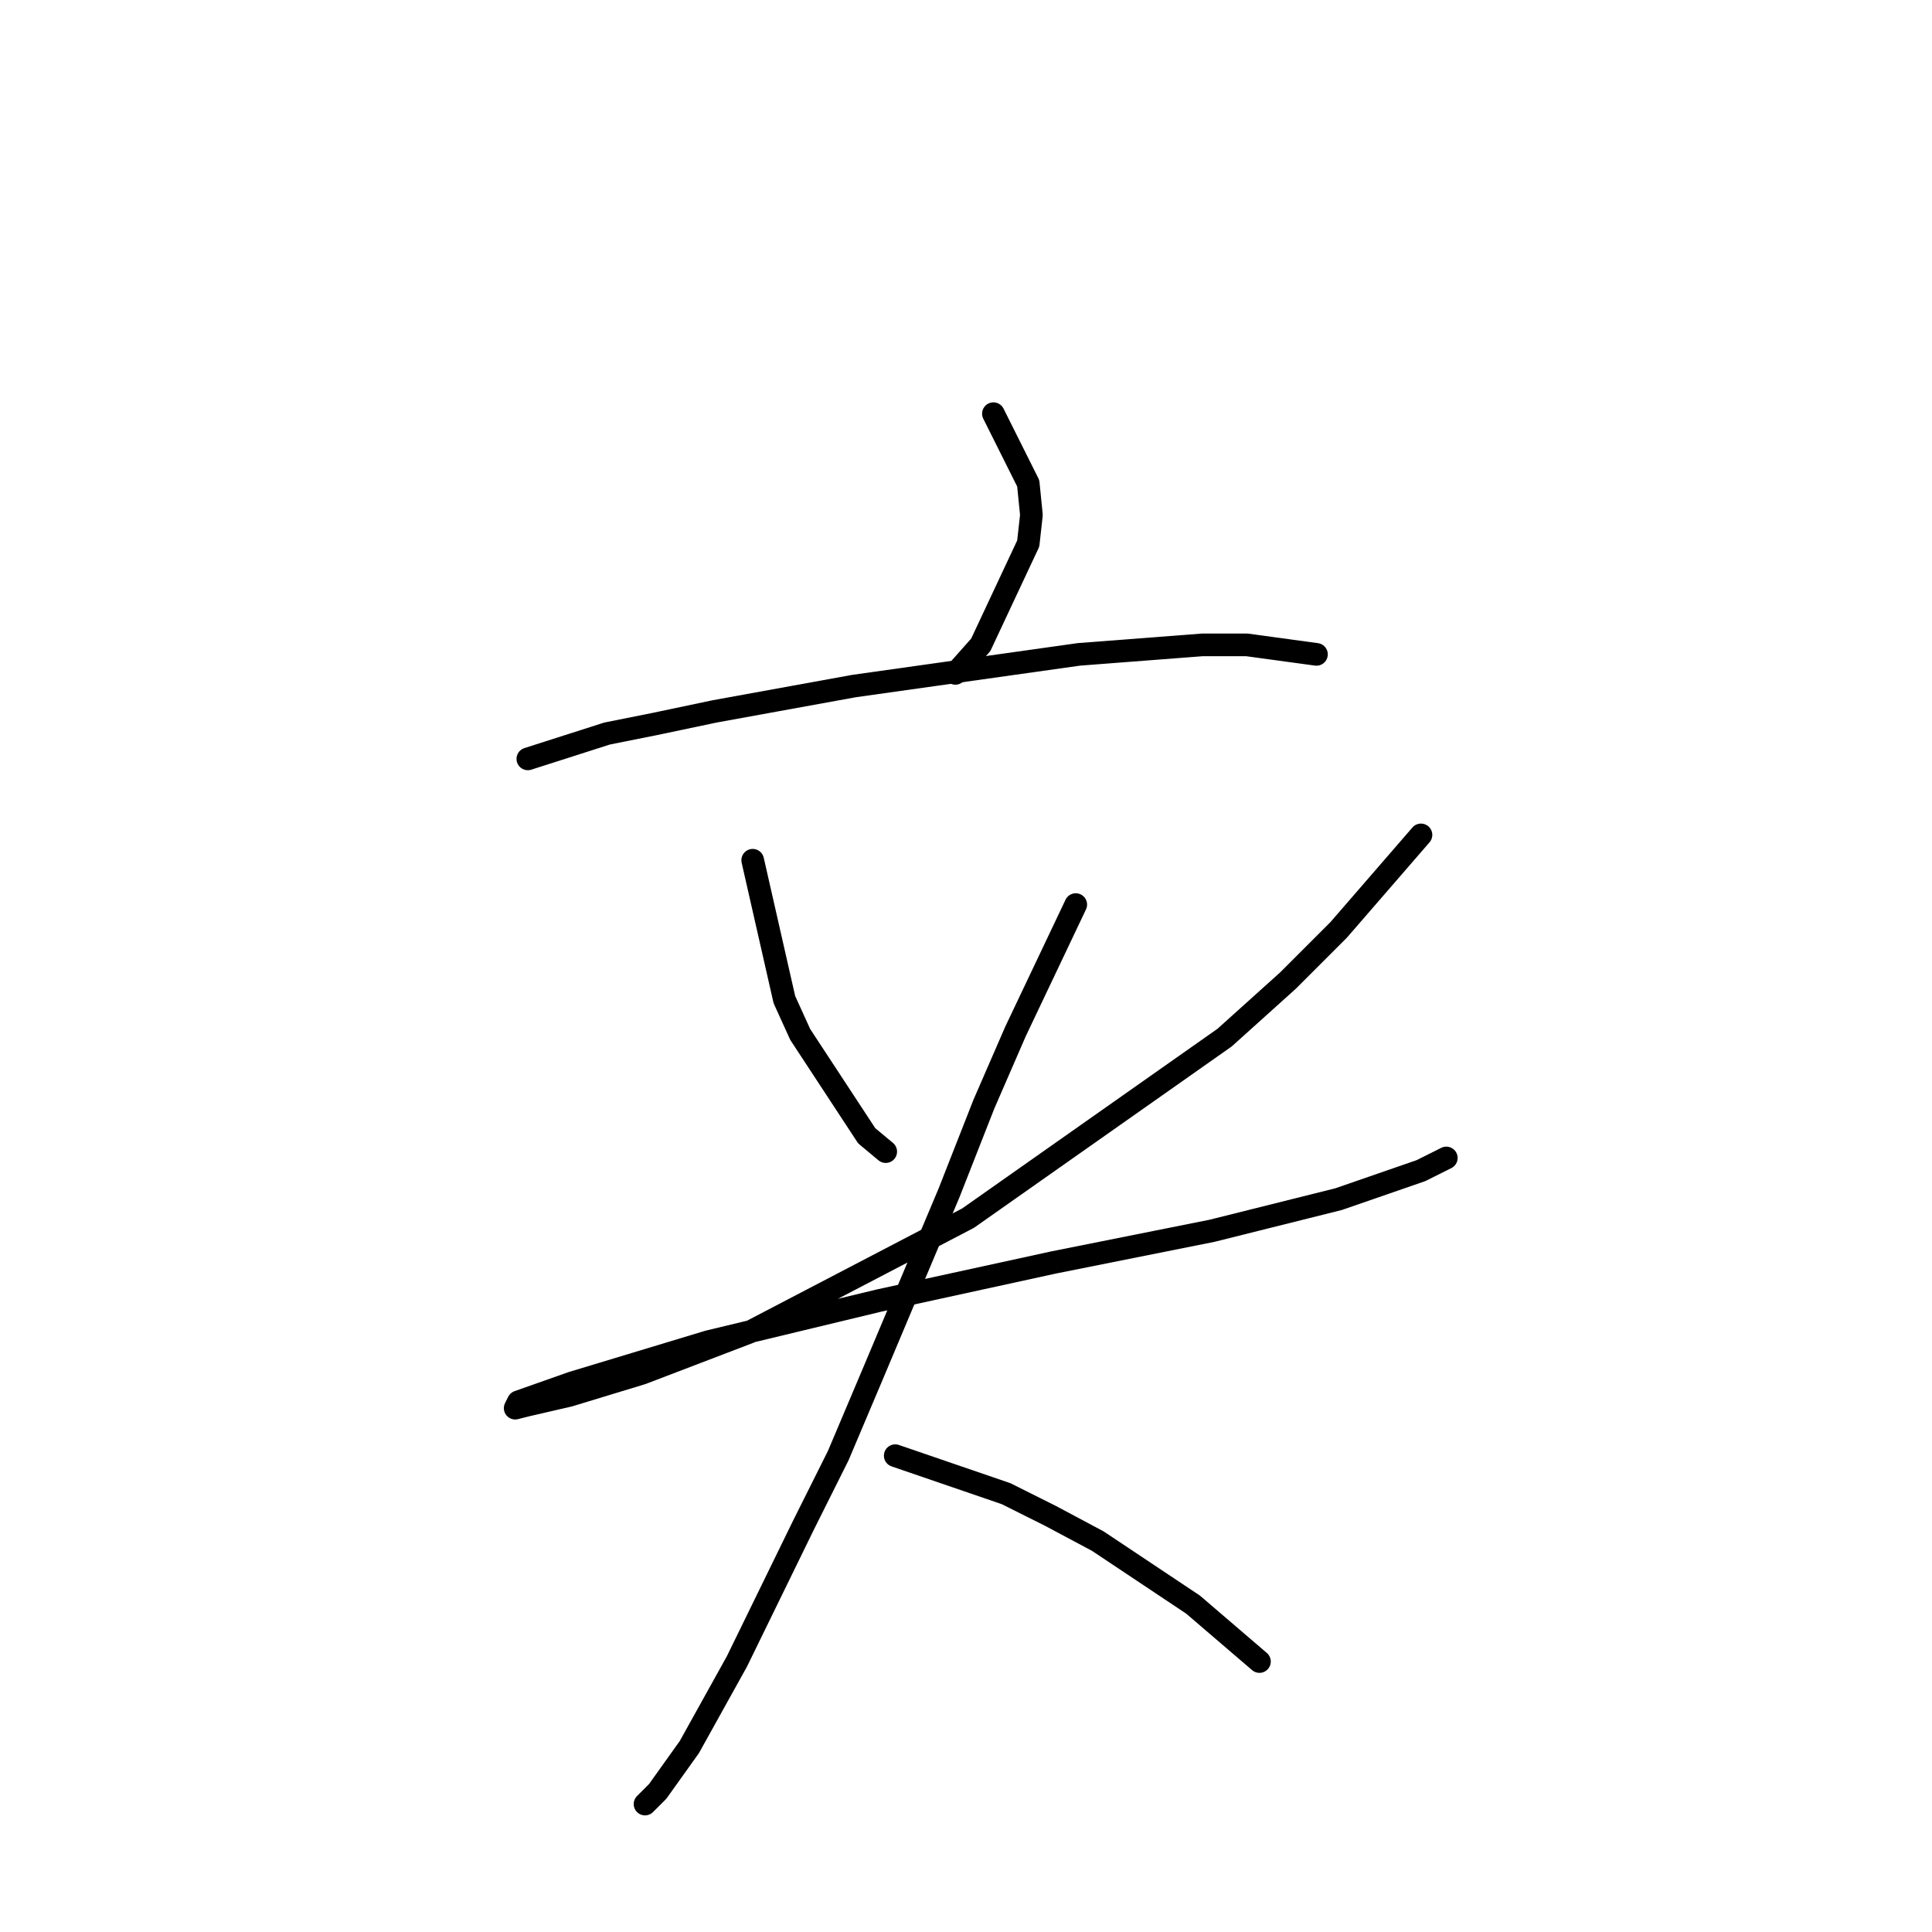 <?xml version="1.0" standalone="no"?>
    <svg width="256" height="256" xmlns="http://www.w3.org/2000/svg" version="1.1">
    <polyline stroke="black" stroke-width="3" stroke-linecap="round" fill="transparent" stroke-linejoin="round" points="131.632 54.814 136.248 64.046 136.668 68.243 136.248 72.02 129.953 85.449 126.596 89.226 126.596 89.226 " />
        <polyline stroke="black" stroke-width="3" stroke-linecap="round" fill="transparent" stroke-linejoin="round" points="69.941 100.557 80.433 97.2 86.728 95.941 94.701 94.262 113.167 90.905 142.963 86.708 159.33 85.449 165.205 85.449 174.438 86.708 174.438 86.708 " />
        <polyline stroke="black" stroke-width="3" stroke-linecap="round" fill="transparent" stroke-linejoin="round" points="99.737 113.987 103.934 132.452 106.032 137.068 114.845 150.498 117.363 152.596 117.363 152.596 " />
        <polyline stroke="black" stroke-width="3" stroke-linecap="round" fill="transparent" stroke-linejoin="round" points="188.287 110.629 177.376 123.219 170.661 129.934 162.268 137.488 128.275 161.409 99.318 176.517 85.049 181.973 75.397 184.91 69.941 186.169 68.262 186.589 68.682 185.75 75.816 183.232 93.862 177.776 116.524 172.32 139.606 167.284 160.589 163.088 177.376 158.891 188.287 155.114 191.644 153.435 191.644 153.435 " />
        <polyline stroke="black" stroke-width="3" stroke-linecap="round" fill="transparent" stroke-linejoin="round" points="142.543 119.862 134.57 136.649 130.373 146.301 125.757 158.052 115.685 181.973 111.068 192.884 106.452 202.117 97.639 220.162 91.344 231.493 87.147 237.369 85.469 239.047 85.469 239.047 " />
        <polyline stroke="black" stroke-width="3" stroke-linecap="round" fill="transparent" stroke-linejoin="round" points="118.622 192.884 133.311 197.92 139.186 200.858 145.481 204.215 158.071 212.608 166.884 220.162 166.884 220.162 " />
        </svg>